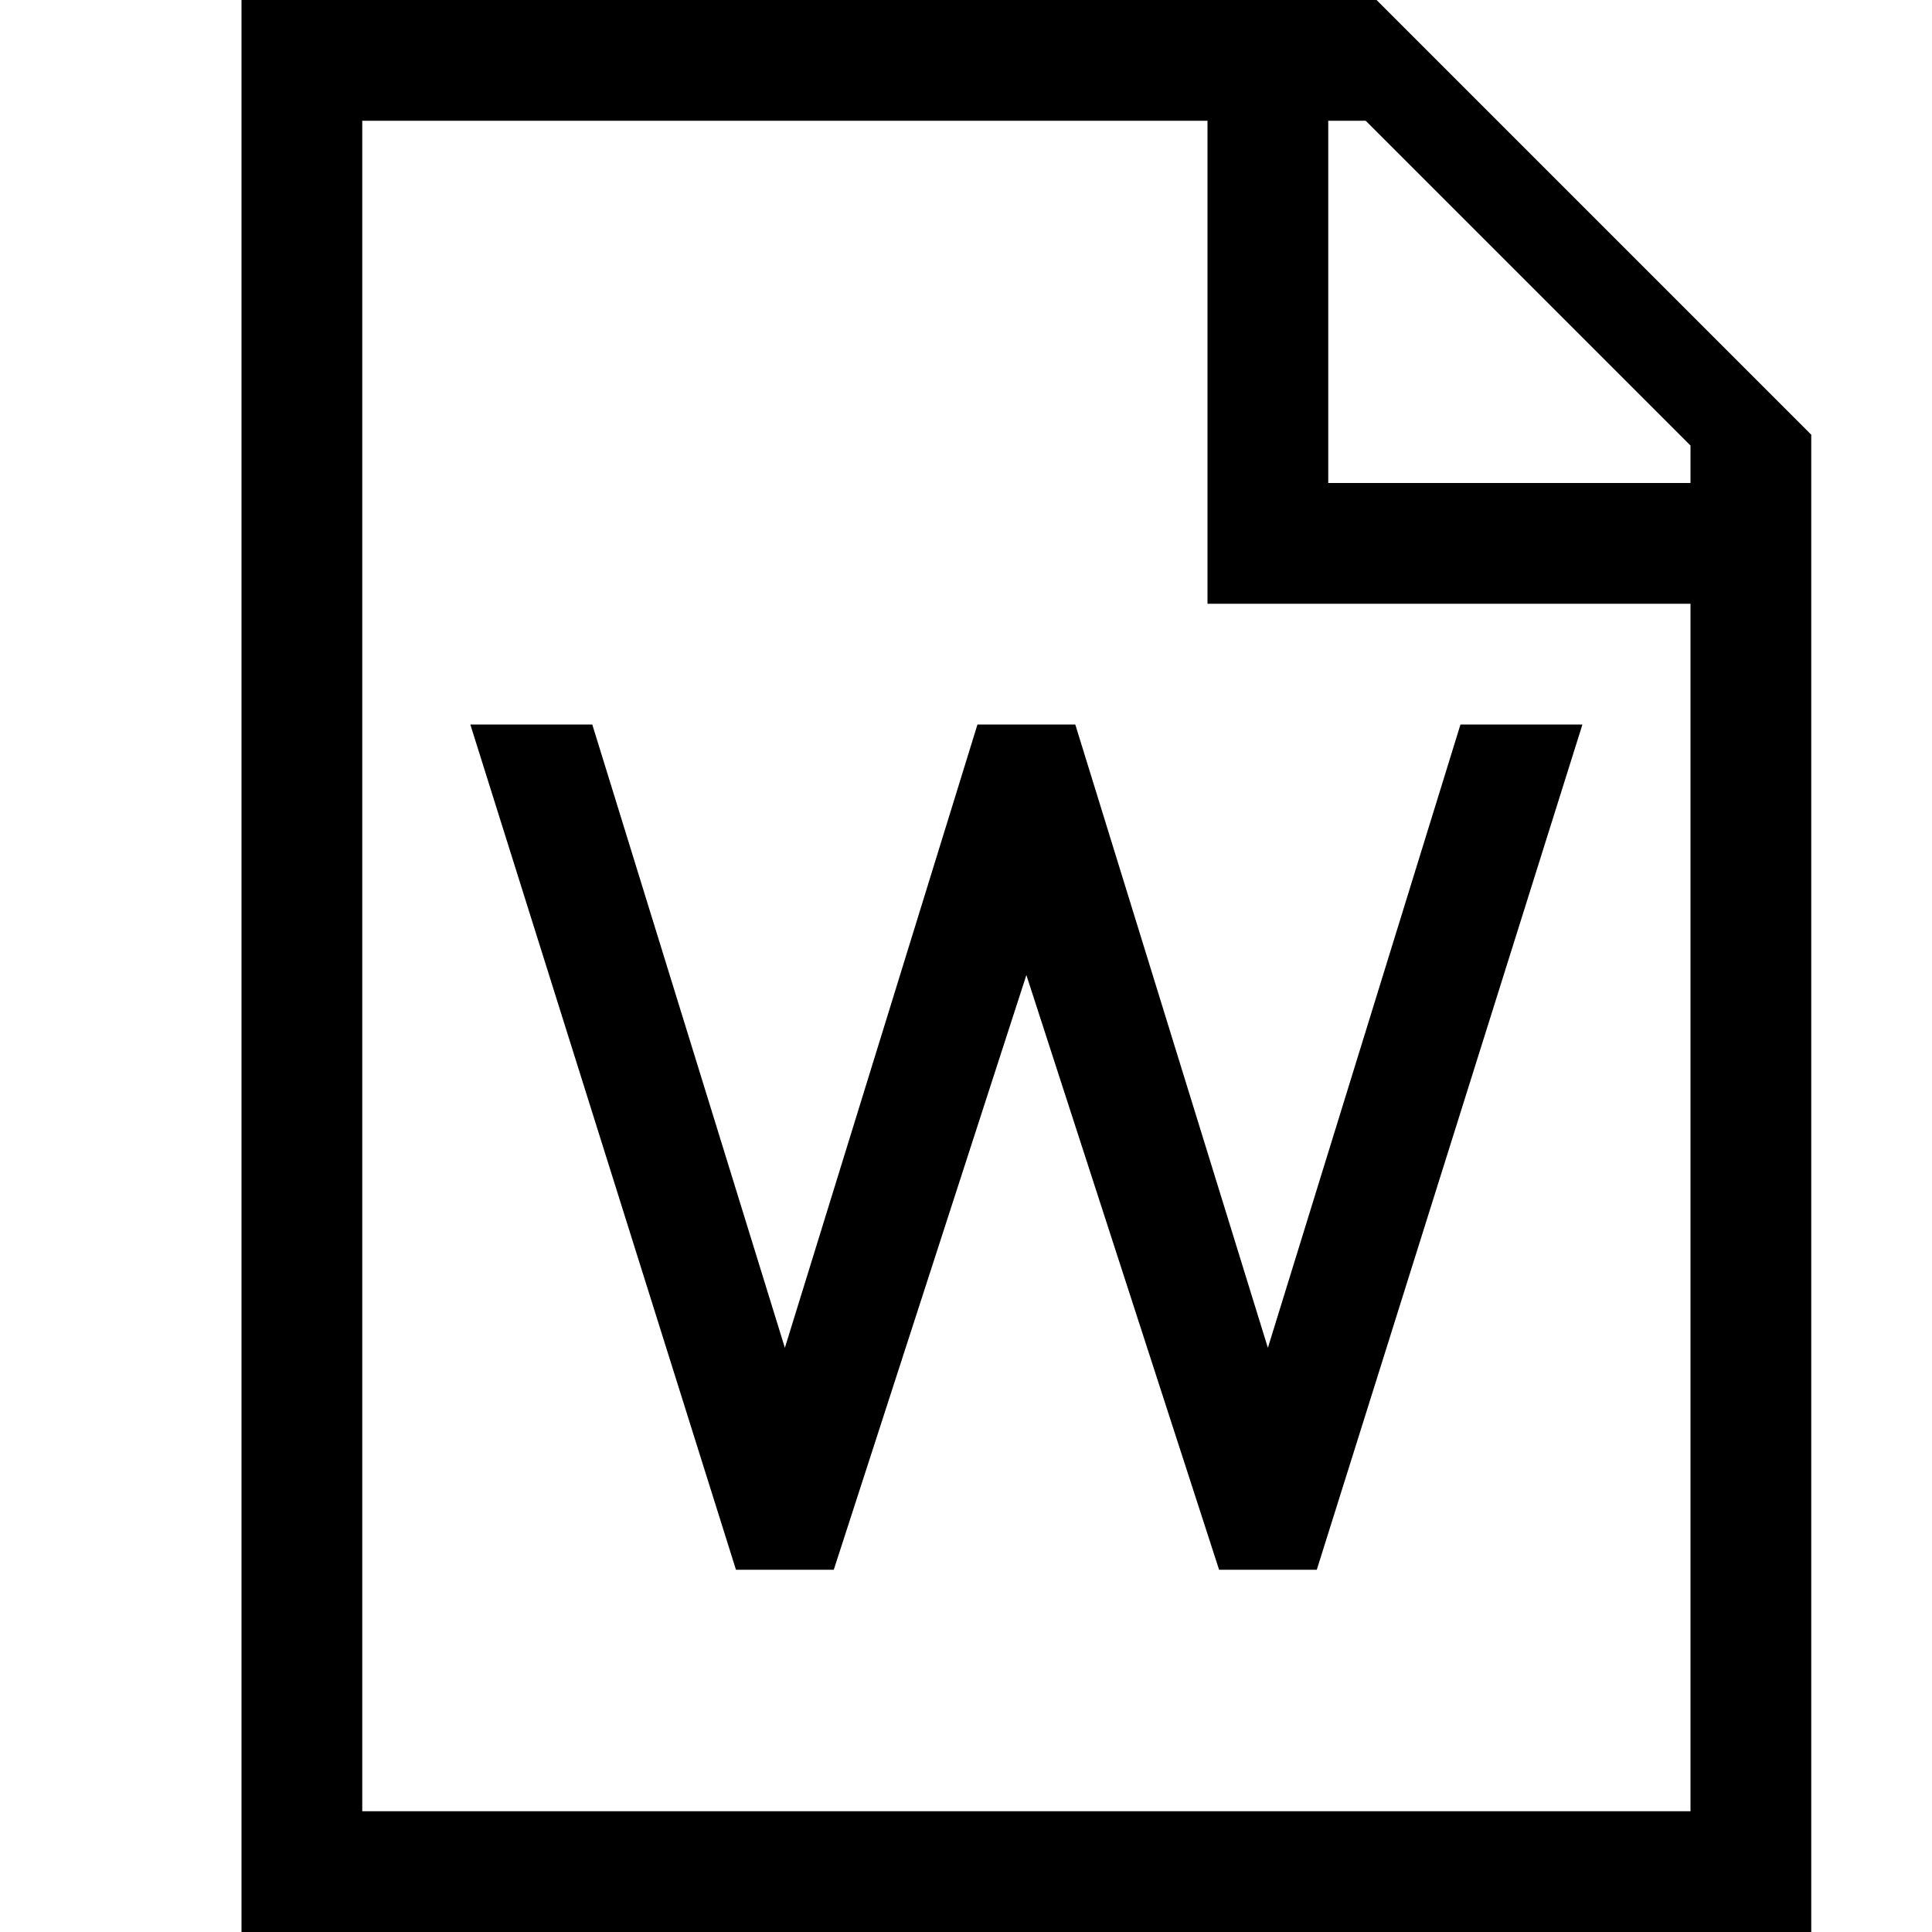 <svg xmlns="http://www.w3.org/2000/svg" viewBox="0 0 16 16"><path d="M15 3.6V16H2V0h9.4zm-1 .09L11.31 1H11v3h3zM14 5h-4V1H3v14h11zm-1.905 1L10.5 11.162 8.905 6h-.81L6.5 11.162 4.905 6h-1.01l2.2 7h.81L8.5 8.075 10.096 13h.809l2.2-7z"/></svg>